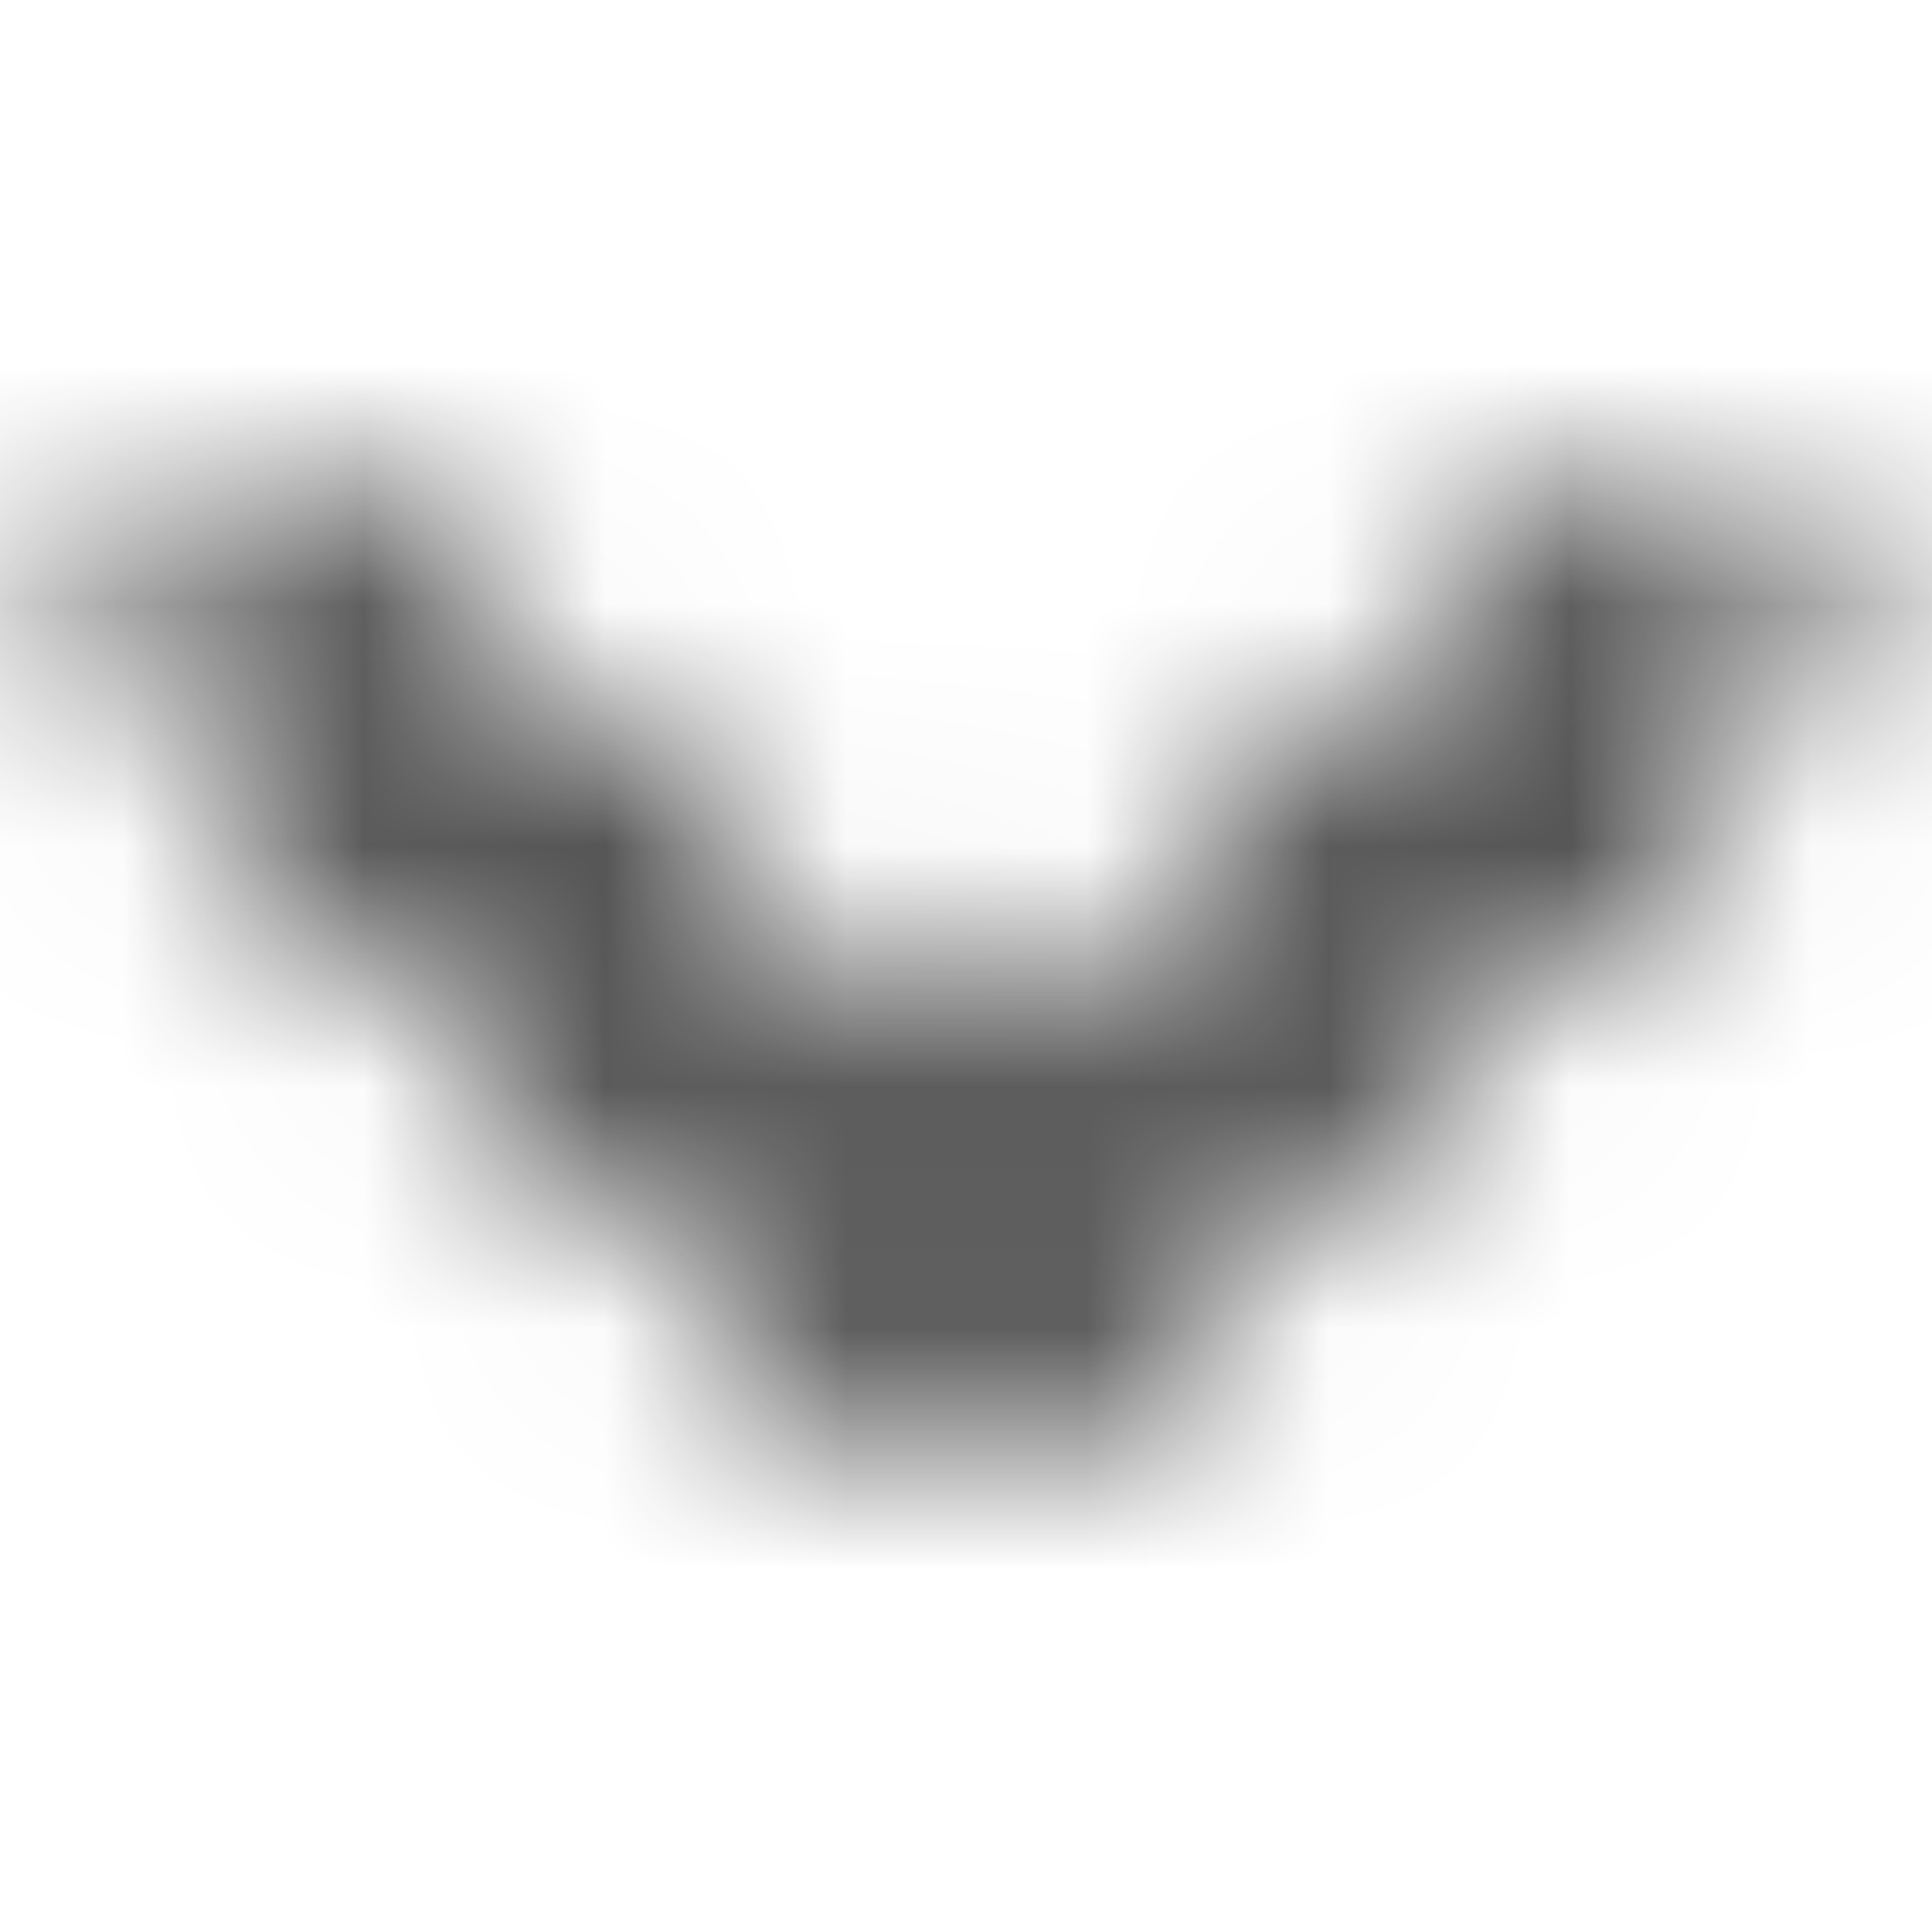 <svg width="8" height="8" viewBox="0 0 8 8" fill="none" xmlns="http://www.w3.org/2000/svg">
<mask id="mask0_45_2224" style="mask-type:alpha" maskUnits="userSpaceOnUse" x="0" y="0" width="8" height="8">
<g clip-path="url(#clip0_45_2224)">
<path d="M7.35 2.15C7.15 1.95 6.85 1.95 6.65 2.15L4 4.8L1.35 2.15C1.15 1.95 0.85 1.95 0.65 2.15C0.55 2.25 0.5 2.35 0.5 2.5C0.5 2.65 0.55 2.75 0.65 2.85L3.65 5.85C3.75 5.95 3.85 6 4 6C4.15 6 4.25 5.95 4.35 5.85L7.35 2.85C7.45 2.75 7.5 2.65 7.5 2.5C7.5 2.35 7.45 2.25 7.35 2.15Z" fill="black"/>
</g>
</mask>
<g mask="url(#mask0_45_2224)">
<rect width="8" height="8" fill="#0F0F0F"/>
</g>
<defs>
<clipPath id="clip0_45_2224">
<rect width="8" height="8" fill="white"/>
</clipPath>
</defs>
</svg>
